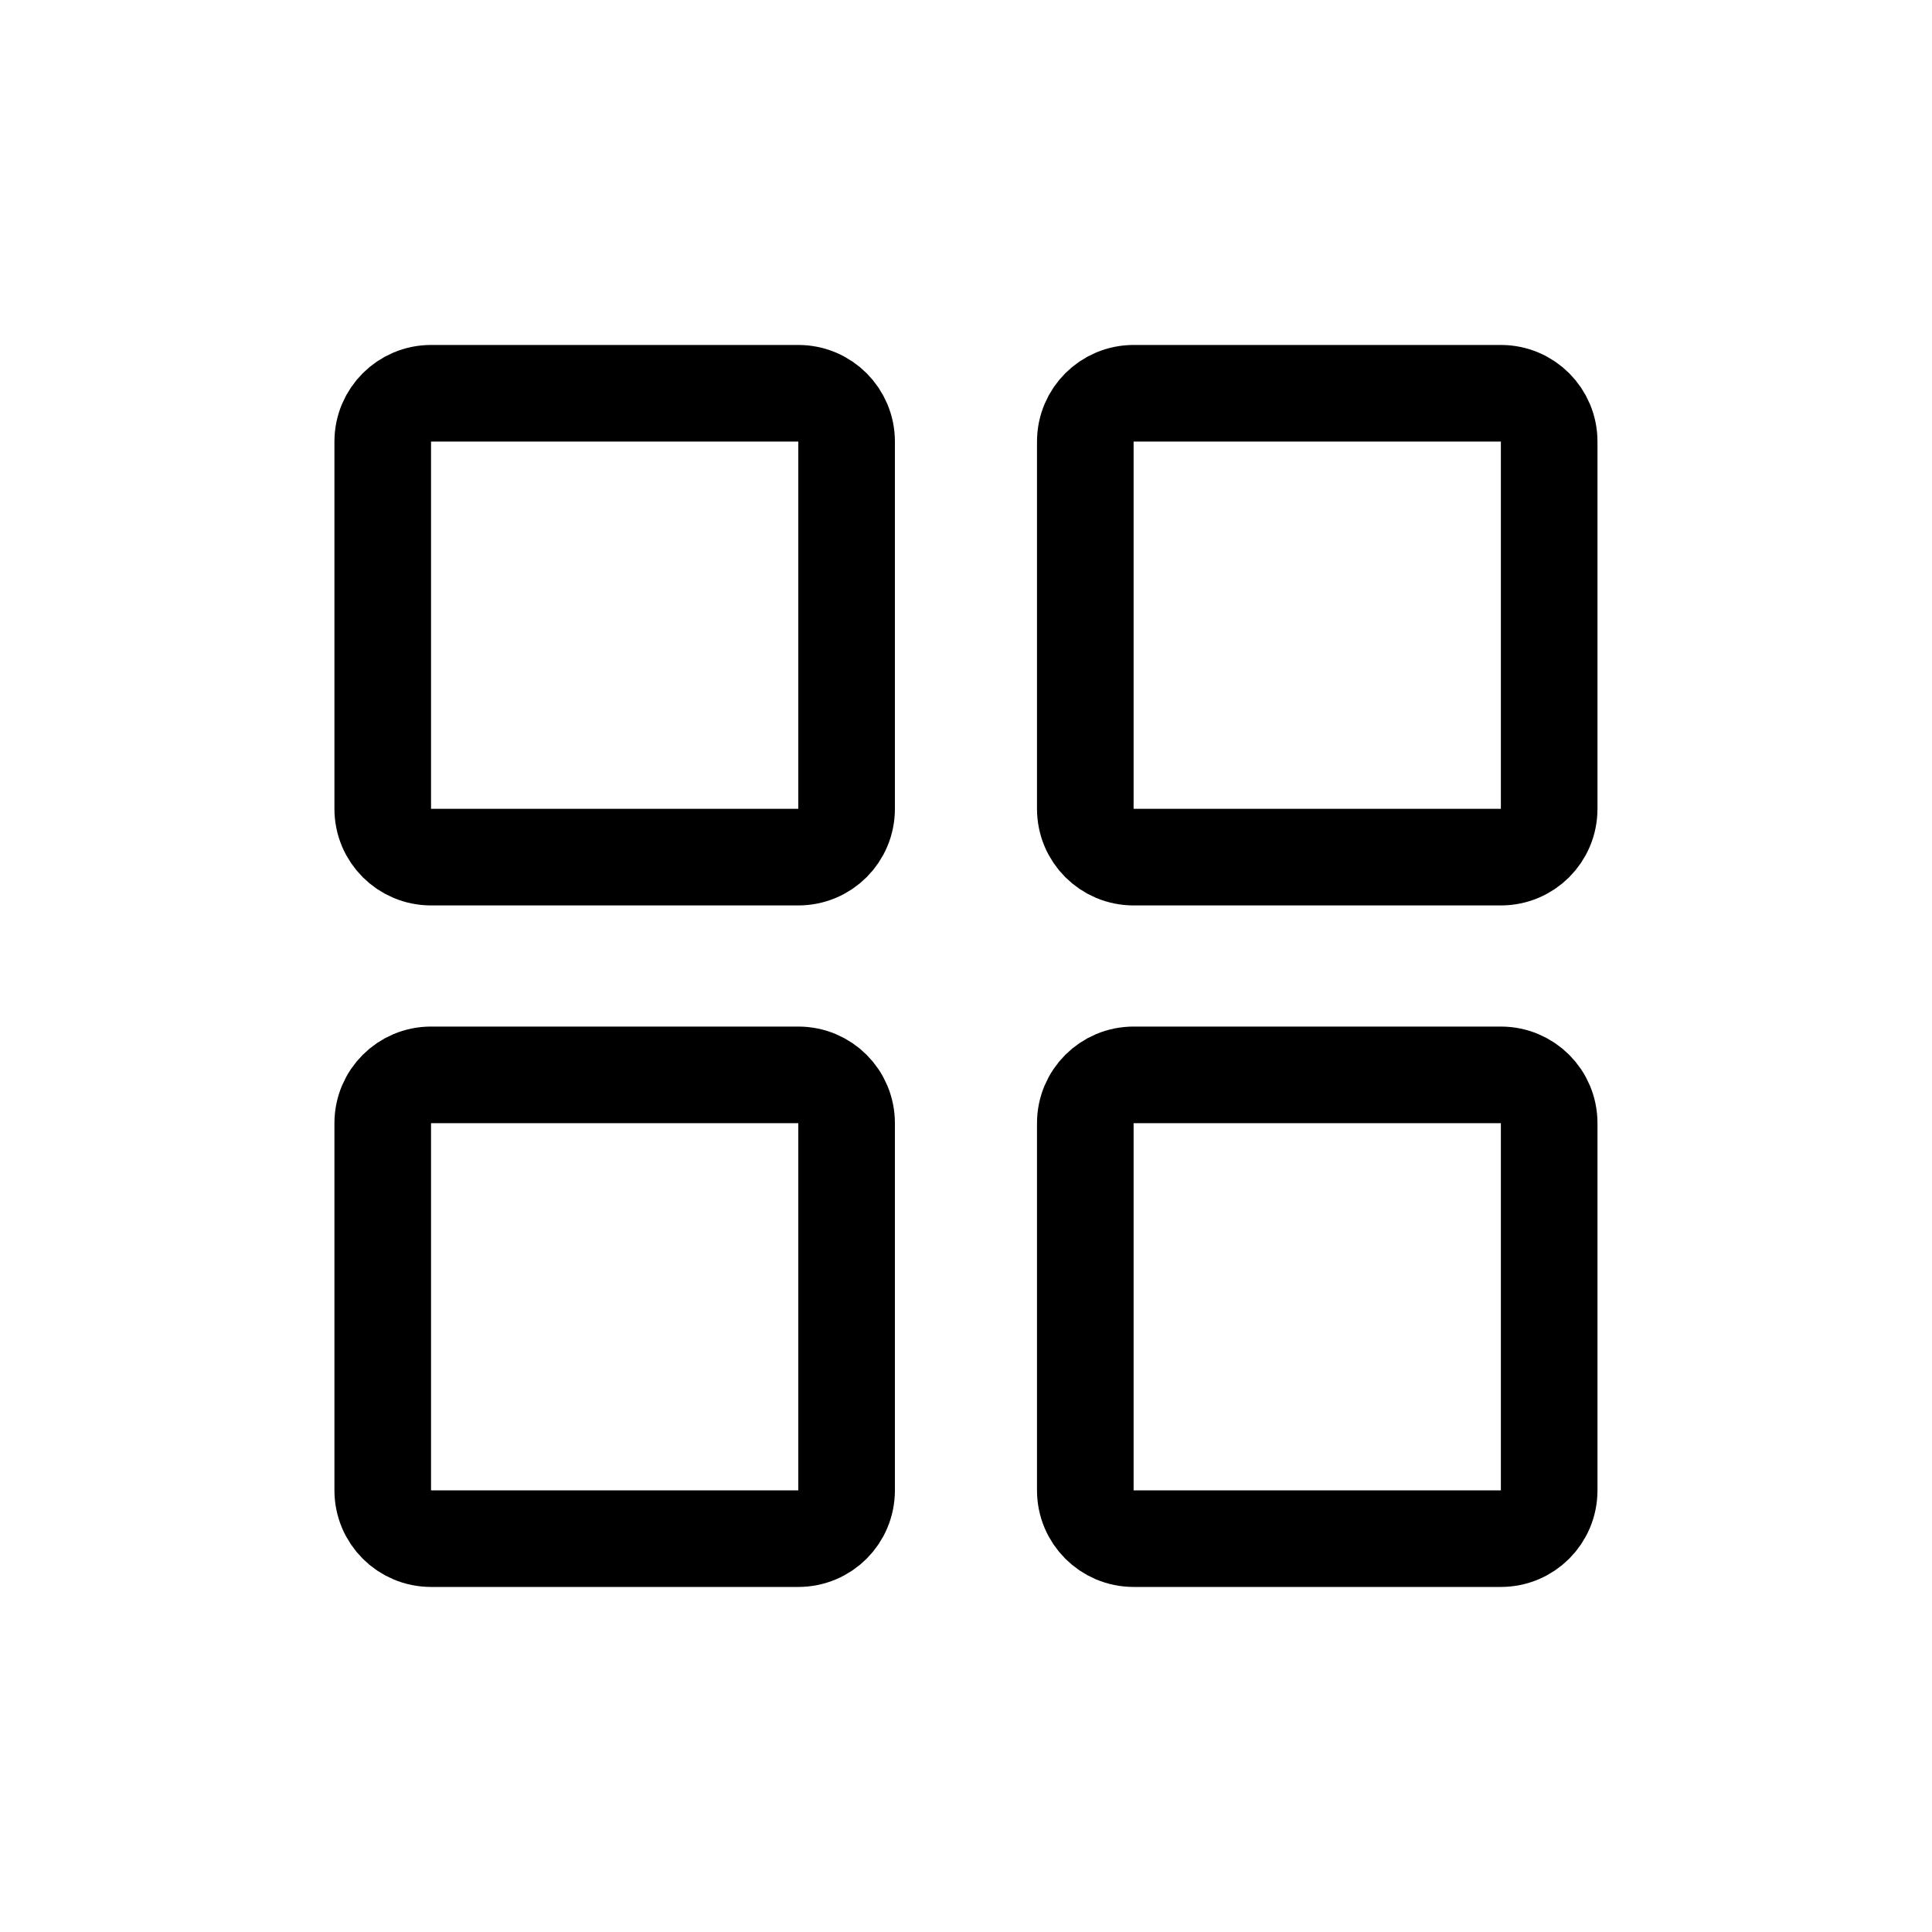 <svg width="20" height="20" viewBox="0 0 20 20" fill="none" xmlns="http://www.w3.org/2000/svg">
<path d="M8.264 4.071C8.541 4.071 8.764 4.295 8.764 4.571V8.373C8.764 8.65 8.541 8.873 8.264 8.873H4.462C4.186 8.873 3.962 8.65 3.962 8.373V4.571C3.962 4.295 4.186 4.071 4.462 4.071H8.264ZM15.537 4.071C15.814 4.071 16.037 4.295 16.037 4.571V8.373C16.037 8.65 15.814 8.873 15.537 8.873H11.735C11.459 8.873 11.235 8.65 11.235 8.373V4.571C11.235 4.295 11.459 4.071 11.735 4.071H15.537ZM8.264 11.127C8.541 11.127 8.764 11.35 8.764 11.627V15.428C8.764 15.705 8.541 15.928 8.264 15.928H4.462C4.186 15.928 3.962 15.705 3.962 15.428V11.627C3.962 11.35 4.186 11.127 4.462 11.127H8.264ZM15.537 11.127C15.814 11.127 16.037 11.35 16.037 11.627V15.428C16.037 15.705 15.814 15.928 15.537 15.928H11.735C11.459 15.928 11.235 15.705 11.235 15.428V11.627C11.235 11.35 11.459 11.127 11.735 11.127H15.537Z" stroke="black" stroke-linecap="round" stroke-linejoin="round"/>
</svg>
